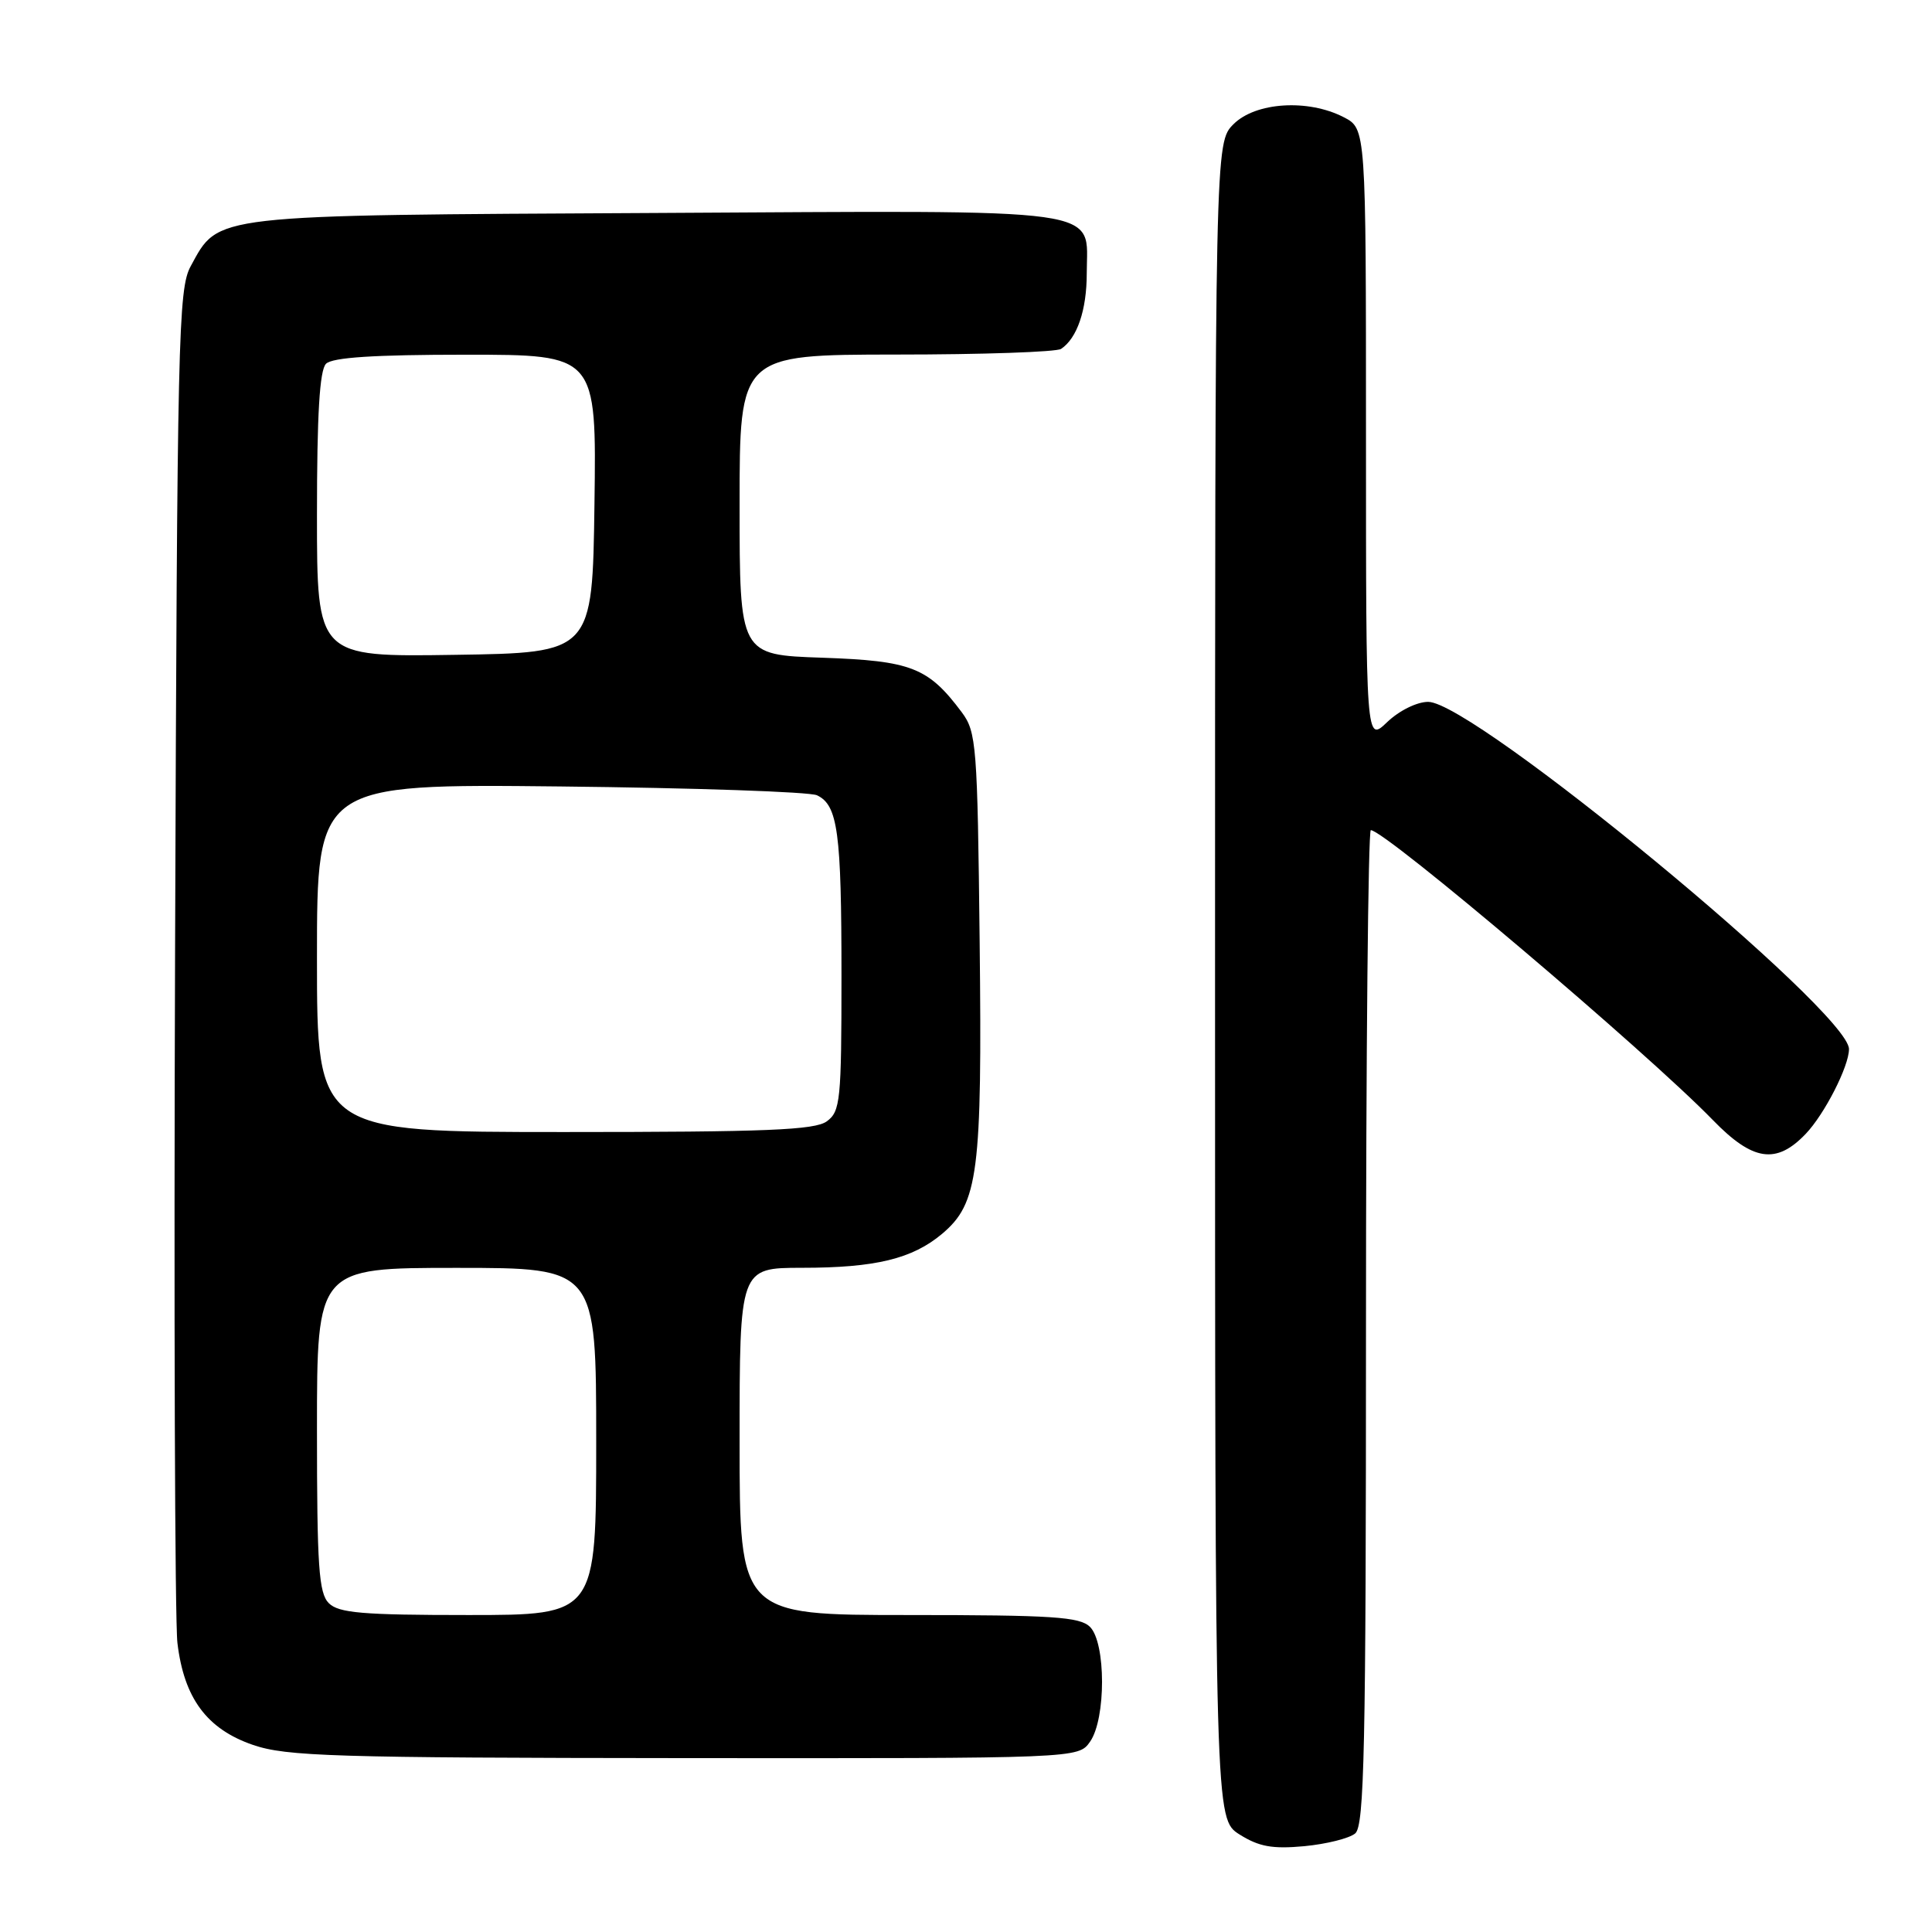 <?xml version="1.0" encoding="UTF-8" standalone="no"?>
<!DOCTYPE svg PUBLIC "-//W3C//DTD SVG 1.1//EN" "http://www.w3.org/Graphics/SVG/1.1/DTD/svg11.dtd" >
<svg xmlns="http://www.w3.org/2000/svg" xmlns:xlink="http://www.w3.org/1999/xlink" version="1.1" viewBox="0 0 256 256">
 <g >
 <path fill="currentColor"
d=" M 179.57 242.94 C 180.78 241.93 181.00 231.80 181.00 175.88 C 181.00 139.64 181.29 110.00 181.64 110.00 C 183.52 110.00 218.21 139.40 226.96 148.41 C 232.25 153.86 235.36 154.33 239.26 150.25 C 241.76 147.64 245.00 141.29 245.00 139.01 C 245.00 134.04 195.26 93.00 189.24 93.00 C 187.75 93.00 185.40 94.16 183.80 95.69 C 181.00 98.37 181.00 98.37 181.00 57.71 C 181.00 17.05 181.00 17.05 178.05 15.53 C 173.33 13.09 166.38 13.53 163.45 16.45 C 161.00 18.91 161.00 18.91 161.00 129.97 C 161.00 241.03 161.00 241.03 164.25 243.08 C 166.83 244.70 168.60 245.02 172.82 244.63 C 175.74 244.35 178.78 243.60 179.57 242.94 Z  M 144.44 230.78 C 146.56 227.75 146.55 217.69 144.43 215.57 C 143.09 214.24 139.48 214.00 120.43 214.00 C 98.00 214.00 98.00 214.00 98.00 191.00 C 98.00 168.00 98.00 168.00 106.25 167.99 C 116.01 167.99 120.89 166.80 124.83 163.49 C 129.63 159.45 130.15 155.41 129.81 124.82 C 129.52 98.69 129.38 96.99 127.44 94.38 C 122.99 88.43 120.76 87.56 108.95 87.15 C 98.00 86.78 98.00 86.78 98.00 66.89 C 98.00 47.00 98.00 47.00 118.75 46.98 C 130.16 46.98 140.00 46.64 140.60 46.23 C 142.73 44.81 144.00 41.08 144.00 36.22 C 144.00 27.36 147.80 27.89 86.88 28.22 C 27.56 28.53 29.04 28.36 25.27 35.27 C 23.62 38.28 23.48 44.55 23.20 125.50 C 23.03 173.35 23.17 214.84 23.51 217.70 C 24.38 225.02 27.41 229.11 33.52 231.21 C 37.96 232.73 44.18 232.92 90.69 232.96 C 142.89 233.00 142.89 233.00 144.44 230.78 Z  M 43.57 212.43 C 42.24 211.10 42.00 207.58 42.00 189.43 C 42.00 168.00 42.00 168.00 60.50 168.00 C 79.00 168.00 79.00 168.00 79.00 191.00 C 79.00 214.00 79.00 214.00 62.07 214.00 C 48.02 214.00 44.88 213.73 43.57 212.43 Z  M 42.00 126.94 C 42.00 103.87 42.00 103.87 74.25 104.21 C 91.99 104.40 107.29 104.92 108.26 105.38 C 111.02 106.70 111.50 110.25 111.50 129.33 C 111.50 145.83 111.35 147.27 109.56 148.58 C 107.98 149.74 101.56 150.00 74.81 150.00 C 42.00 150.00 42.00 150.00 42.00 126.94 Z  M 42.00 68.22 C 42.00 54.92 42.35 49.05 43.20 48.20 C 44.04 47.36 49.58 47.00 61.72 47.00 C 79.04 47.00 79.04 47.00 78.77 66.75 C 78.50 86.50 78.50 86.50 60.25 86.77 C 42.00 87.05 42.00 87.05 42.00 68.22 Z "/>
</g>
</svg>